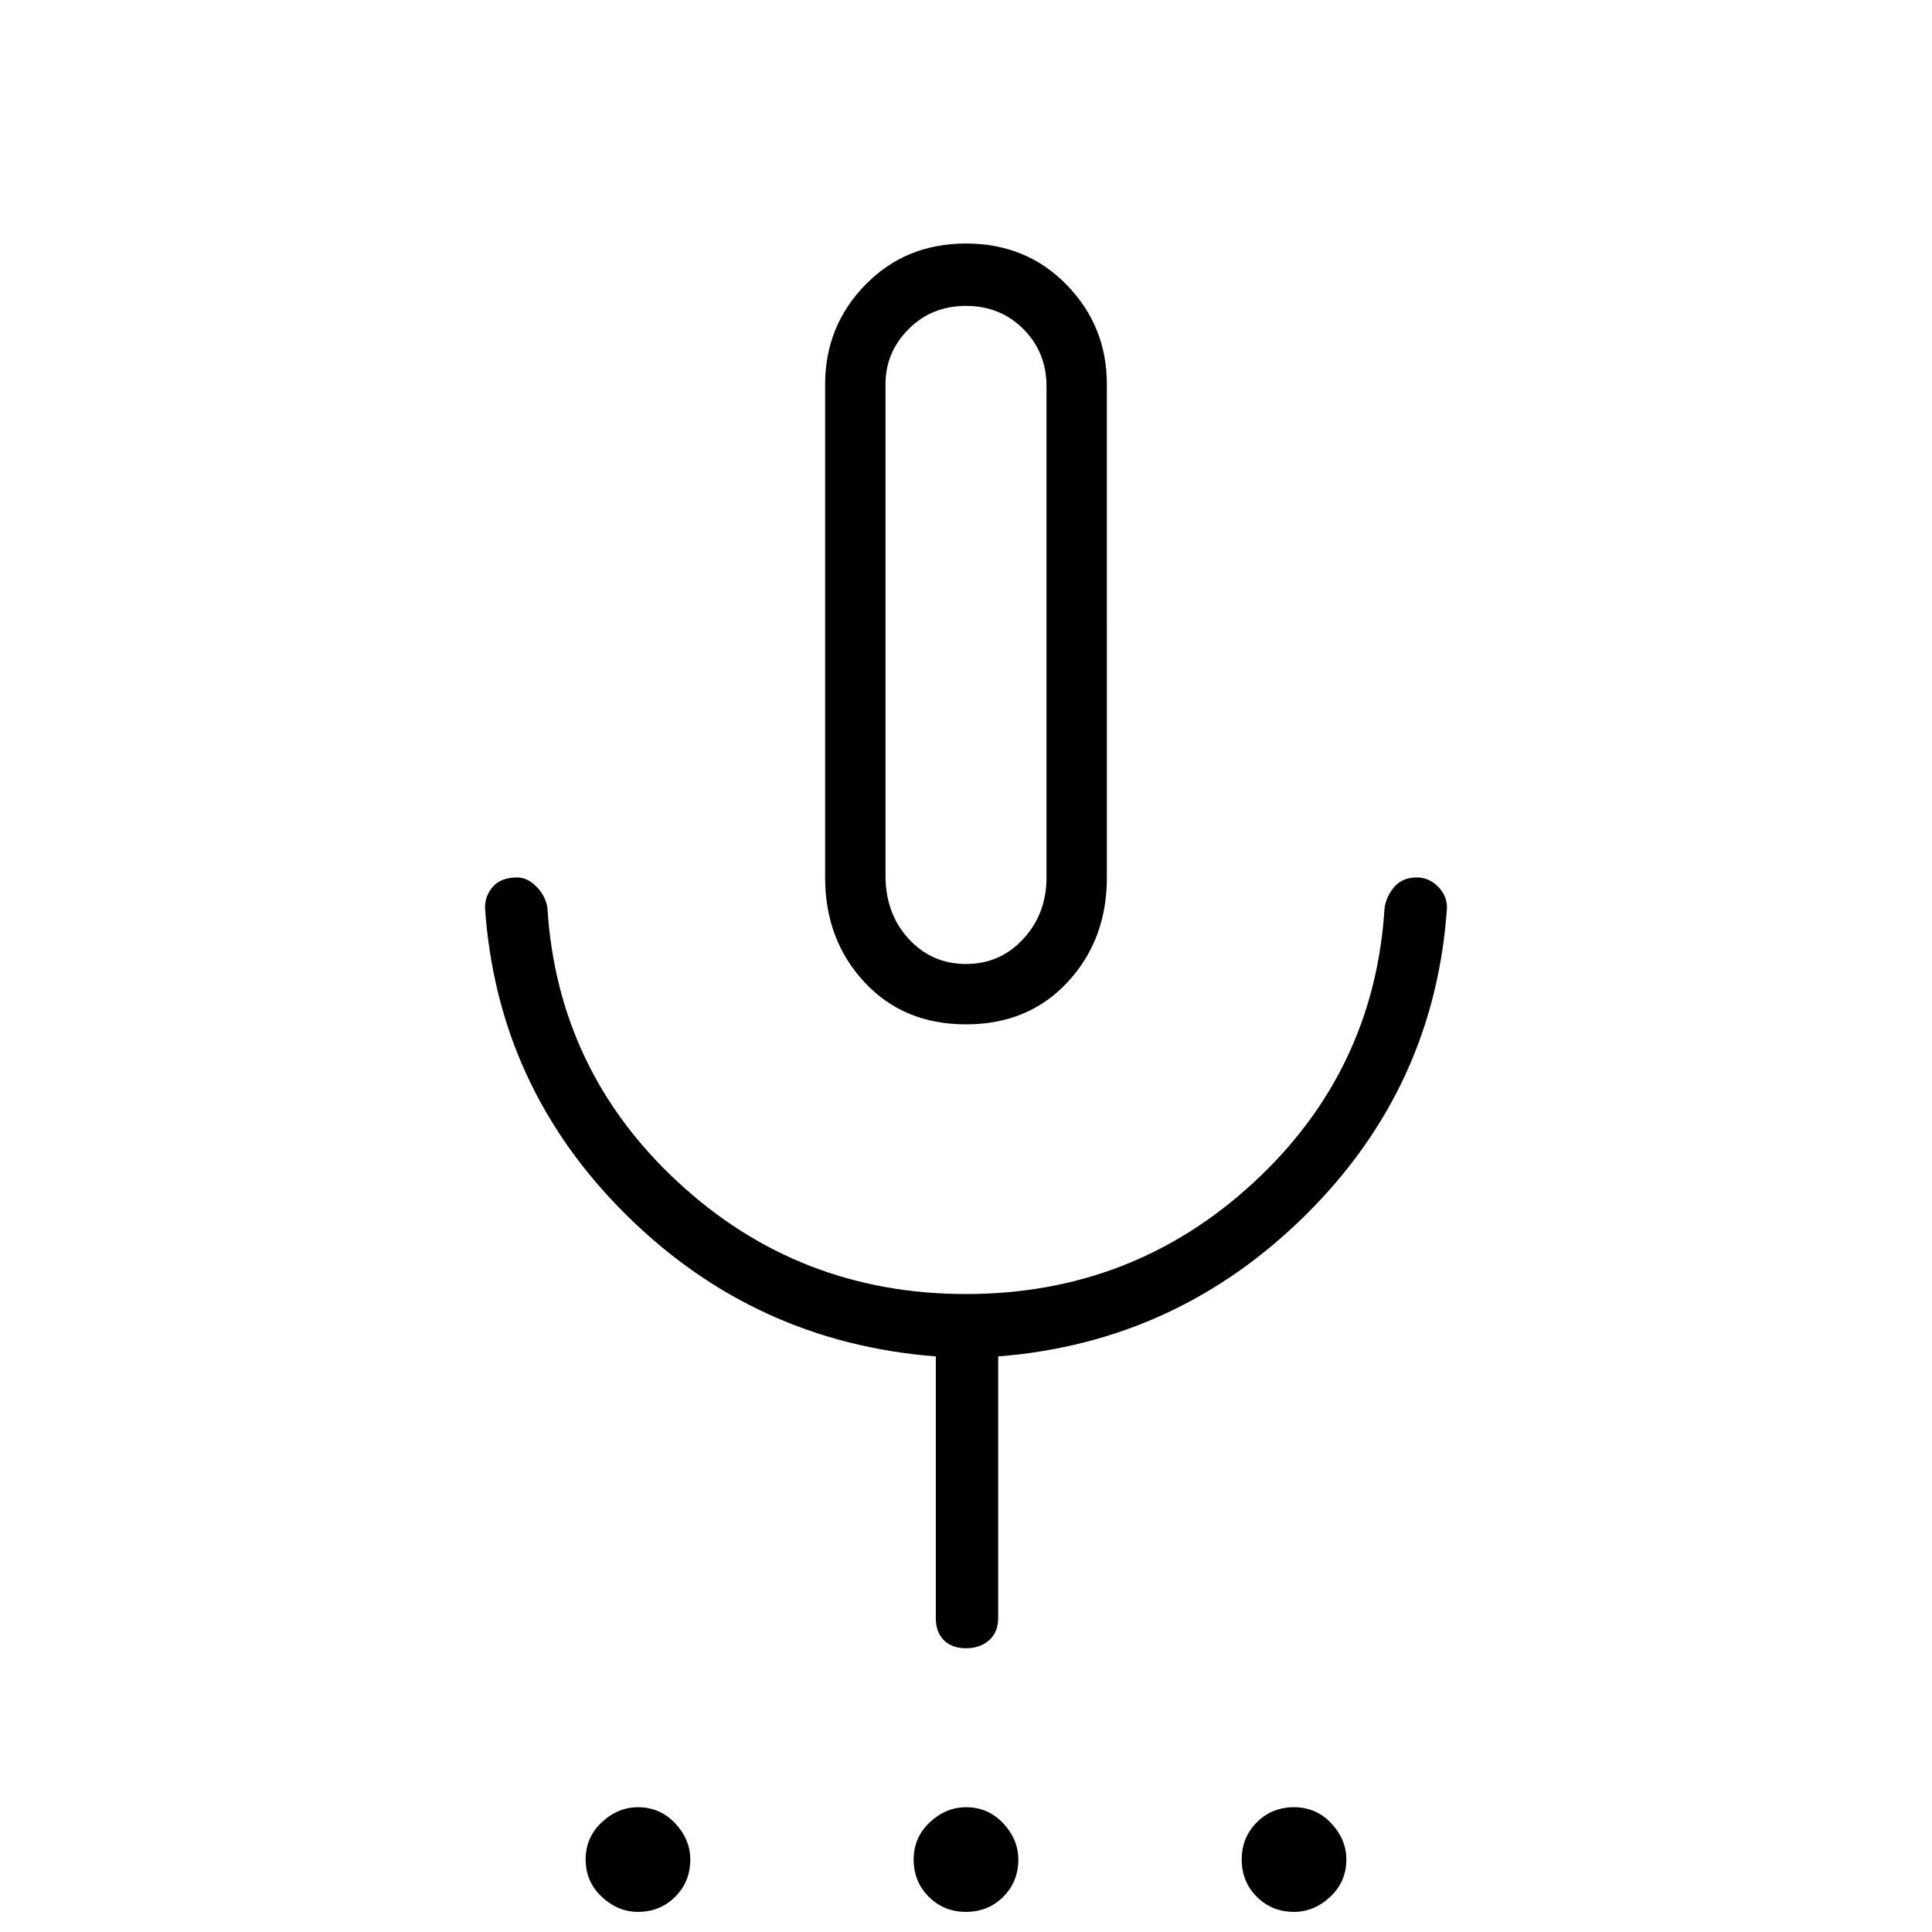 <svg xmlns="http://www.w3.org/2000/svg" height="48" width="48"><path d="M15.85 47.5q-.5 0-.9-.375t-.4-.925q0-.55.4-.925t.9-.375q.55 0 .925.4t.375.9q0 .55-.375.925t-.925.375Zm8.15 0q-.55 0-.925-.375T22.7 46.2q0-.55.4-.925t.9-.375q.55 0 .925.4t.375.9q0 .55-.375.925T24 47.5Zm8.15 0q-.55 0-.925-.375t-.375-.925q0-.55.375-.925t.925-.375q.55 0 .925.4t.375.9q0 .55-.4.925t-.9.375ZM24 25.45q-1.55 0-2.525-1.05-.975-1.05-.975-2.6V9.55q0-1.45 1-2.475 1-1.025 2.5-1.025t2.5 1.025q1 1.025 1 2.475V21.8q0 1.55-.975 2.6T24 25.45Zm0-9.7Zm0 25.2q-.35 0-.55-.2-.2-.2-.2-.55v-6.5q-4.5-.35-7.7-3.525t-3.5-7.625q0-.3.2-.525.2-.225.6-.225.25 0 .475.225.225.225.275.525.25 4.05 3.25 6.825 3 2.775 7.15 2.775t7.15-2.775q3-2.775 3.25-6.825.05-.3.25-.525.2-.225.55-.225.3 0 .525.225.225.225.225.525-.3 4.45-3.5 7.625T24.8 33.7v6.5q0 .35-.225.55-.225.2-.575.2Zm0-17q.85 0 1.425-.625Q26 22.7 26 21.8V9.6q0-.85-.575-1.425Q24.85 7.6 24 7.6q-.85 0-1.425.575Q22 8.75 22 9.55v12.2q0 .95.575 1.575T24 23.95Z"/></svg>